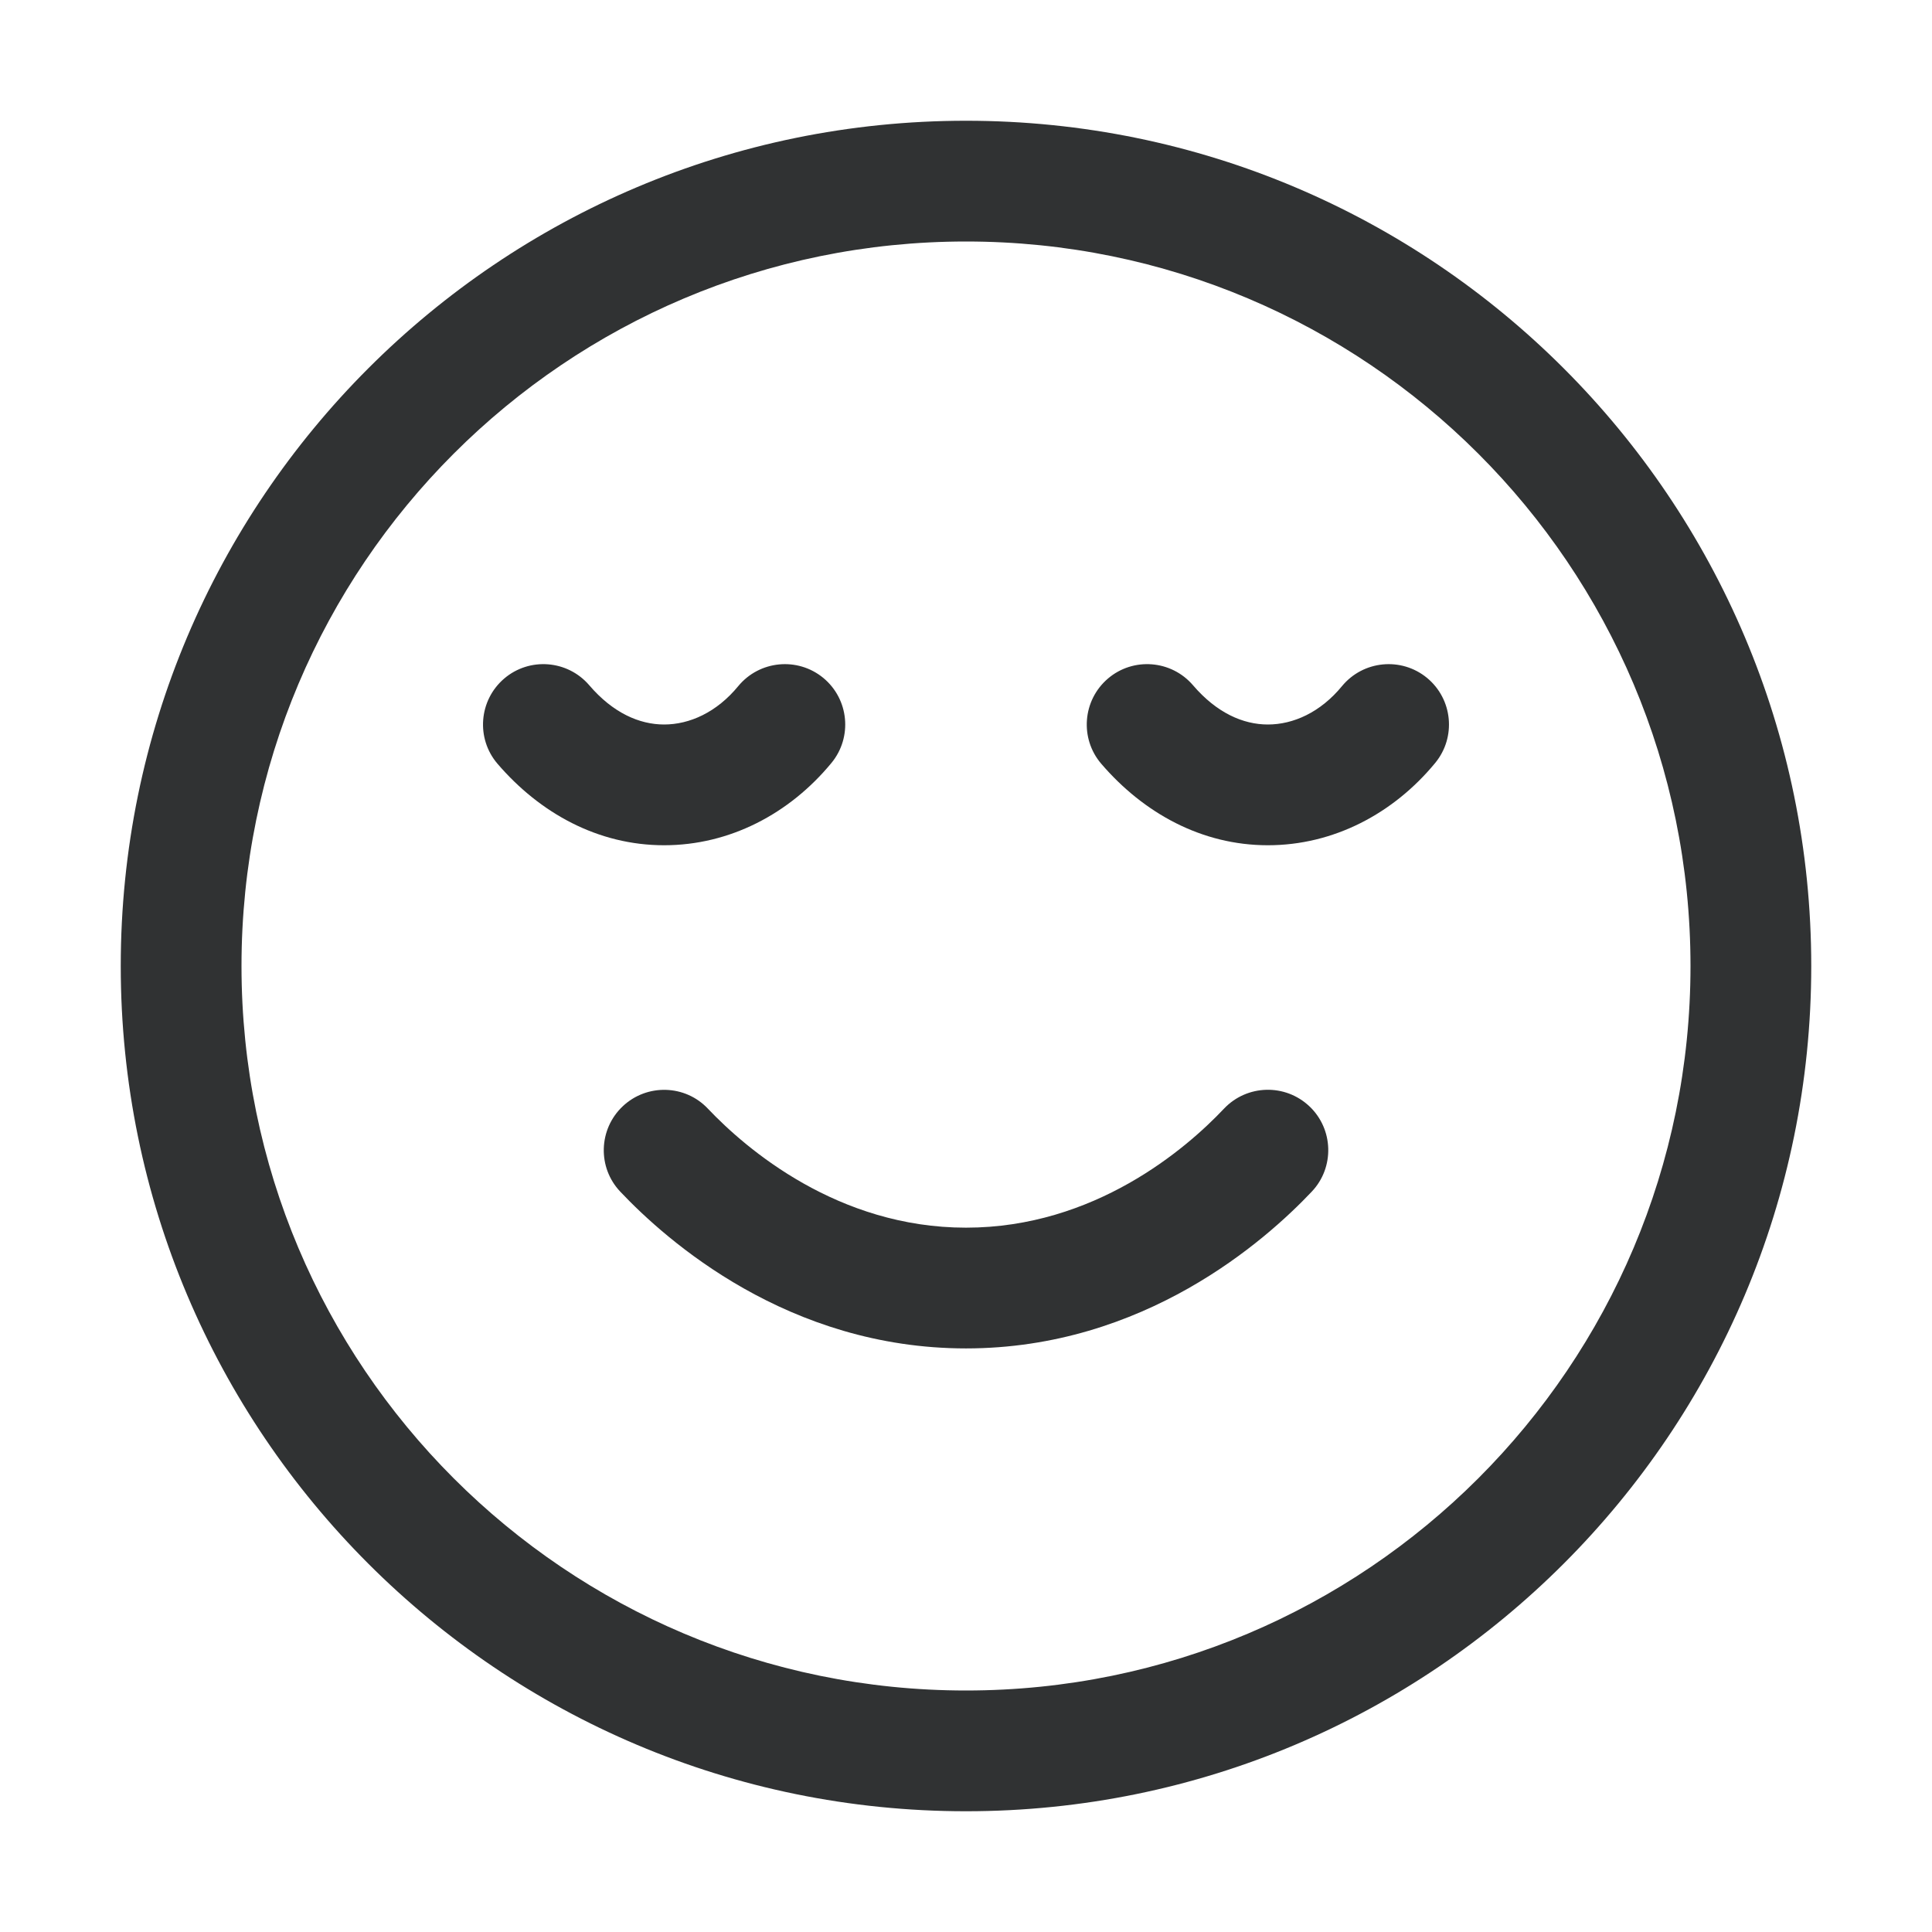 <svg width="16" height="16" viewBox="0 0 16 16" fill="none" xmlns="http://www.w3.org/2000/svg">
    <path
        d="M10.864 9.868C11.053 9.668 11.044 9.351 10.844 9.162C10.643 8.972 10.327 8.981 10.137 9.181C9.822 9.515 9.063 10.167 8 10.167C6.938 10.167 6.179 9.515 5.863 9.182C5.674 8.981 5.357 8.973 5.157 9.162C4.956 9.352 4.947 9.669 5.137 9.869C5.52 10.274 6.526 11.167 8 11.167C9.475 11.167 10.481 10.273 10.864 9.868Z"
        fill="#303233" />
    <path
        d="M11.818 5.614C12.031 5.79 12.061 6.105 11.886 6.318C11.539 6.739 11.043 7 10.5 7C9.952 7 9.471 6.734 9.12 6.325C8.941 6.116 8.965 5.8 9.175 5.62C9.384 5.441 9.7 5.465 9.88 5.675C10.076 5.904 10.295 6 10.5 6C10.71 6 10.935 5.9 11.114 5.682C11.29 5.469 11.605 5.439 11.818 5.614Z"
        fill="#303233" />
    <path
        d="M6.886 6.318C7.061 6.105 7.031 5.79 6.818 5.614C6.605 5.439 6.29 5.469 6.114 5.682C5.935 5.9 5.71 6 5.5 6C5.295 6 5.076 5.904 4.88 5.675C4.7 5.465 4.384 5.441 4.175 5.62C3.965 5.8 3.941 6.116 4.12 6.325C4.471 6.734 4.952 7 5.5 7C6.043 7 6.539 6.739 6.886 6.318Z"
        fill="#303233" />
    <path fill-rule="evenodd" clip-rule="evenodd"
        d="M8 1C4.134 1 1 4.134 1 8C1 11.866 4.134 15 8 15C11.866 15 15 11.866 15 8C15 4.134 11.866 1 8 1ZM2 8C2 4.686 4.686 2 8 2C11.314 2 14 4.686 14 8C14 11.314 11.314 14 8 14C4.686 14 2 11.314 2 8Z"
        fill="#303233" />
</svg>
